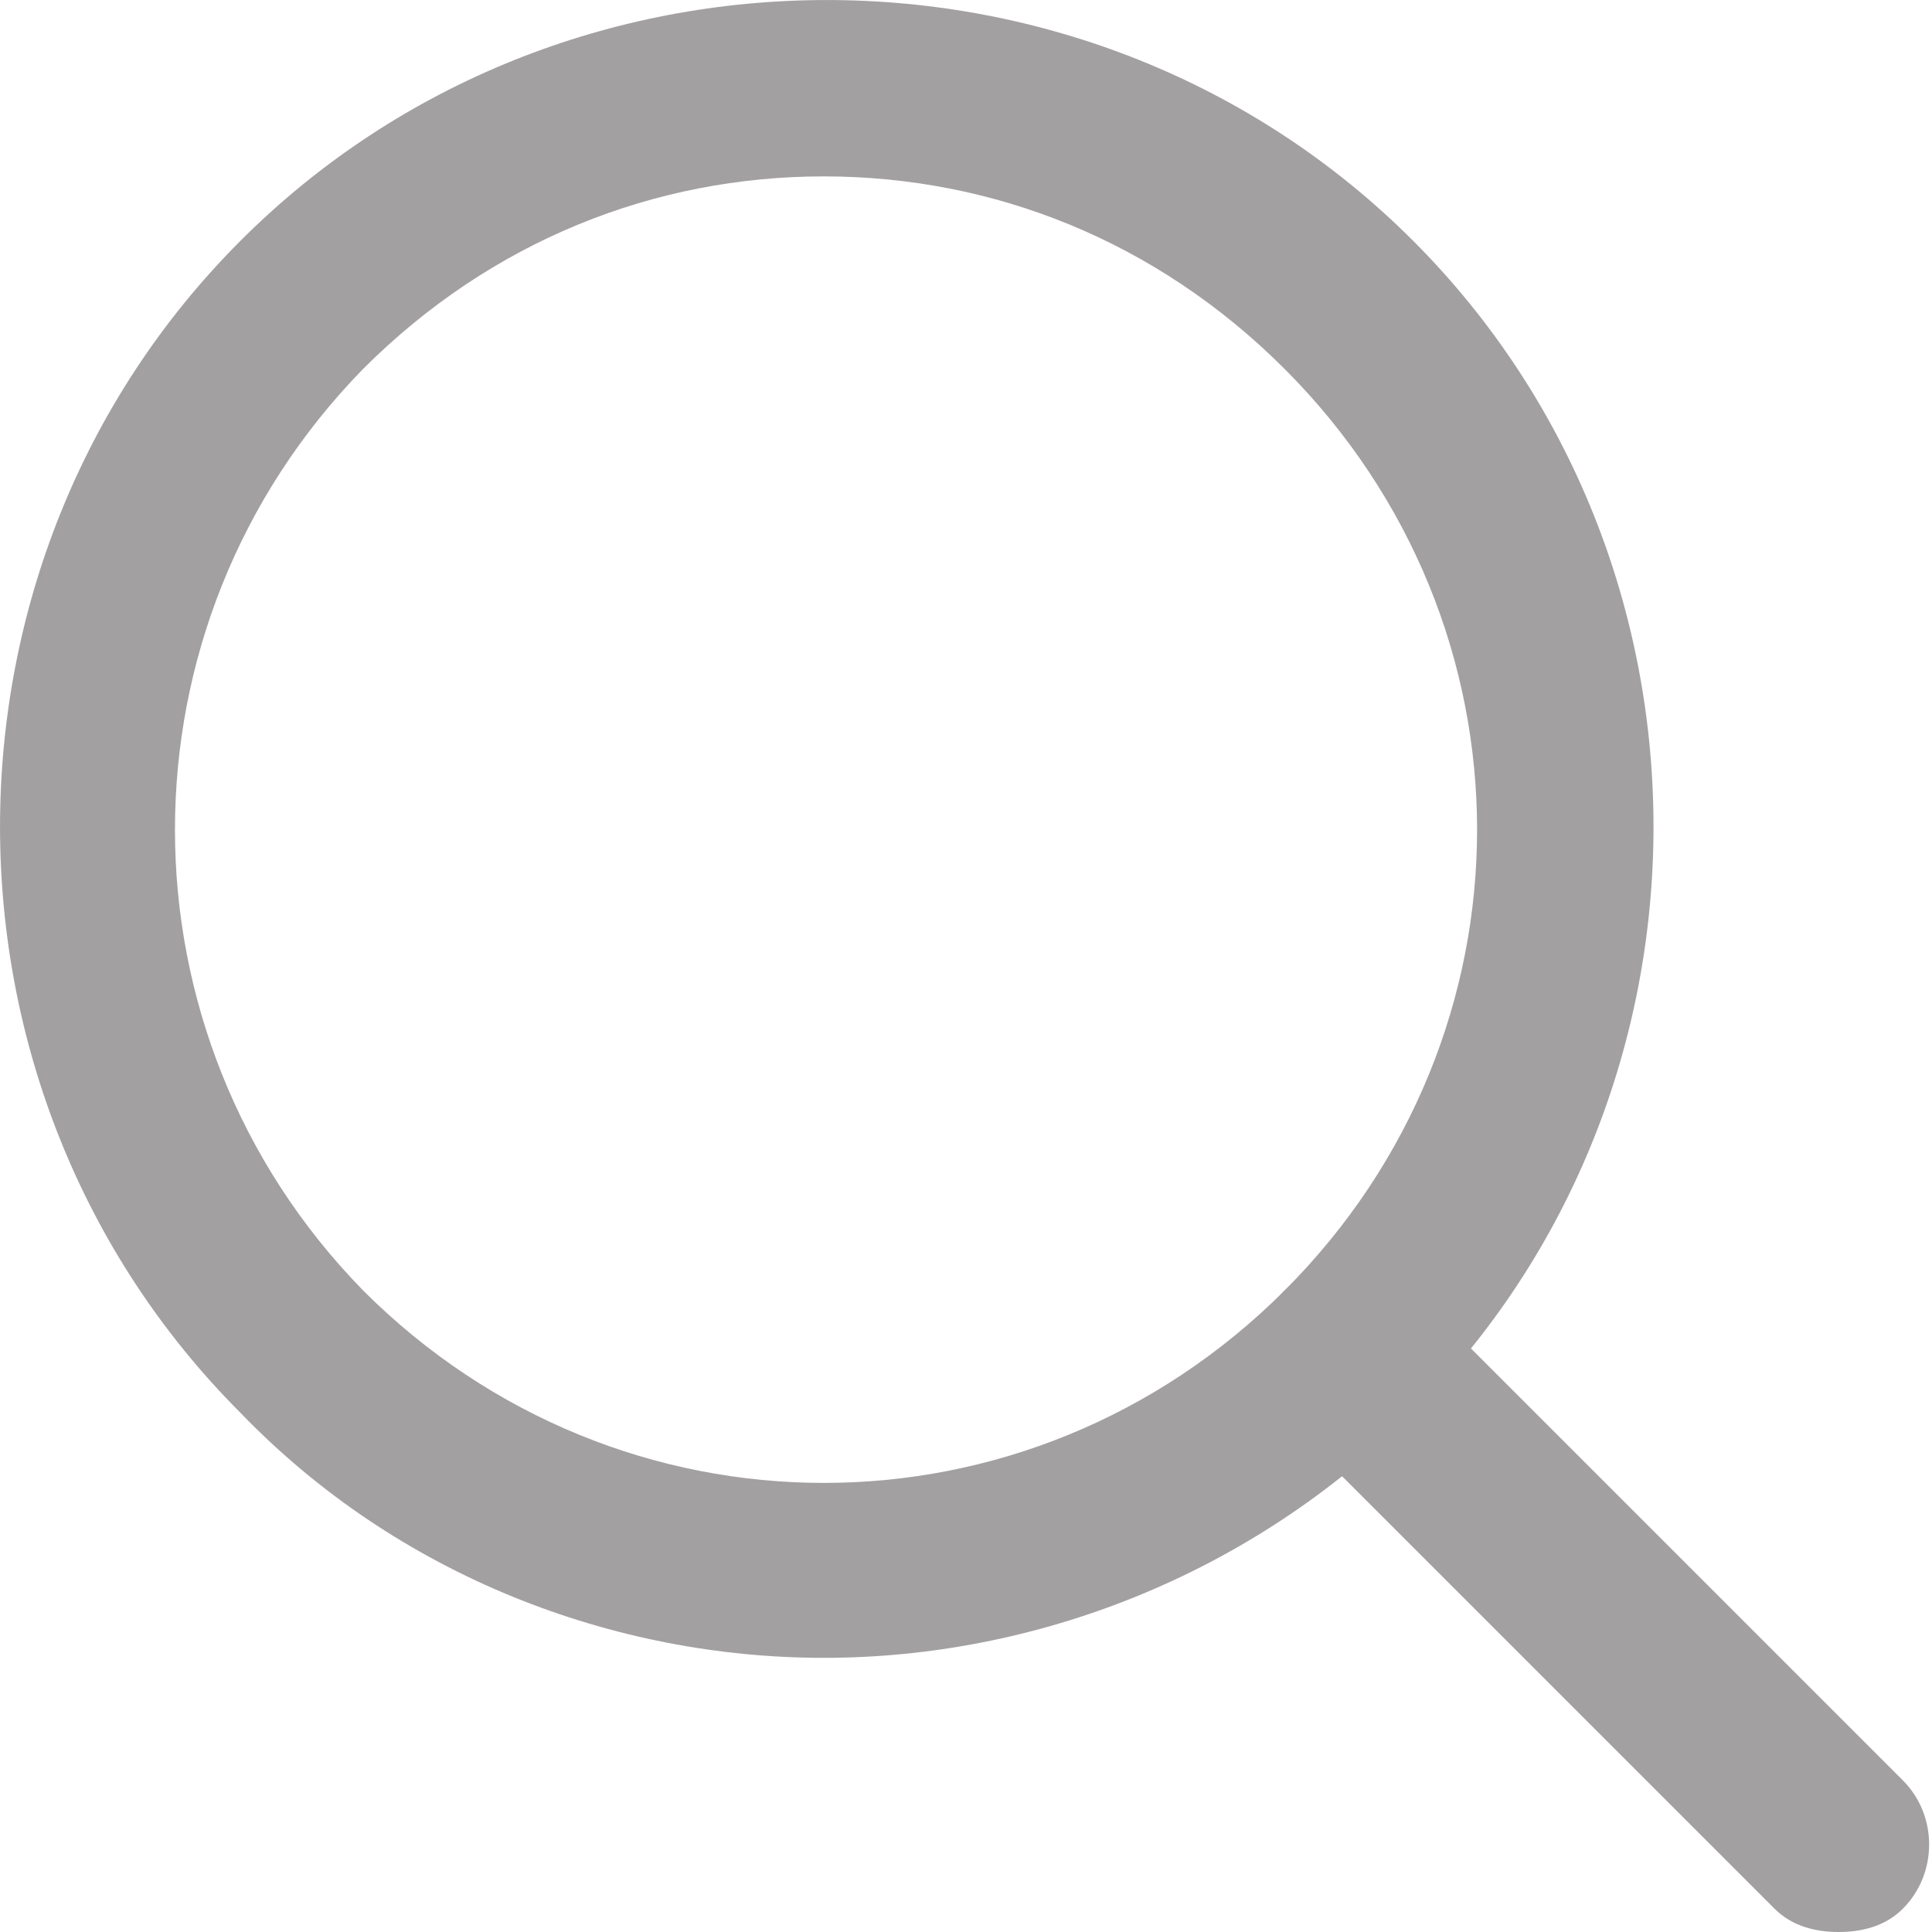 <svg width="20" height="20" viewBox="0 0 20 20" fill="none" xmlns="http://www.w3.org/2000/svg">
<path d="M19.034 20C18.793 20 18.551 19.94 18.37 19.759L13.298 14.687C12.936 14.325 12.936 13.721 13.298 13.359C13.661 12.996 14.264 12.996 14.627 13.359L19.698 18.43C20.061 18.793 20.061 19.396 19.698 19.759C19.517 19.94 19.276 20 19.034 20Z" fill="#A3A0A1"/>
<path d="M8.528 17.162C6.355 17.162 4.121 16.317 2.491 14.627C-0.83 11.306 -0.83 5.811 2.491 2.491C5.811 -0.83 11.306 -0.83 14.627 2.491C17.947 5.811 17.947 11.306 14.627 14.627C12.936 16.317 10.702 17.162 8.528 17.162ZM8.528 1.826C6.777 1.826 5.087 2.491 3.759 3.819C1.162 6.476 1.162 10.702 3.759 13.359C6.415 16.015 10.642 16.015 13.298 13.359C15.955 10.702 15.955 6.476 13.298 3.819C11.97 2.491 10.279 1.826 8.528 1.826Z" fill="#A3A0A1"/>
</svg>
